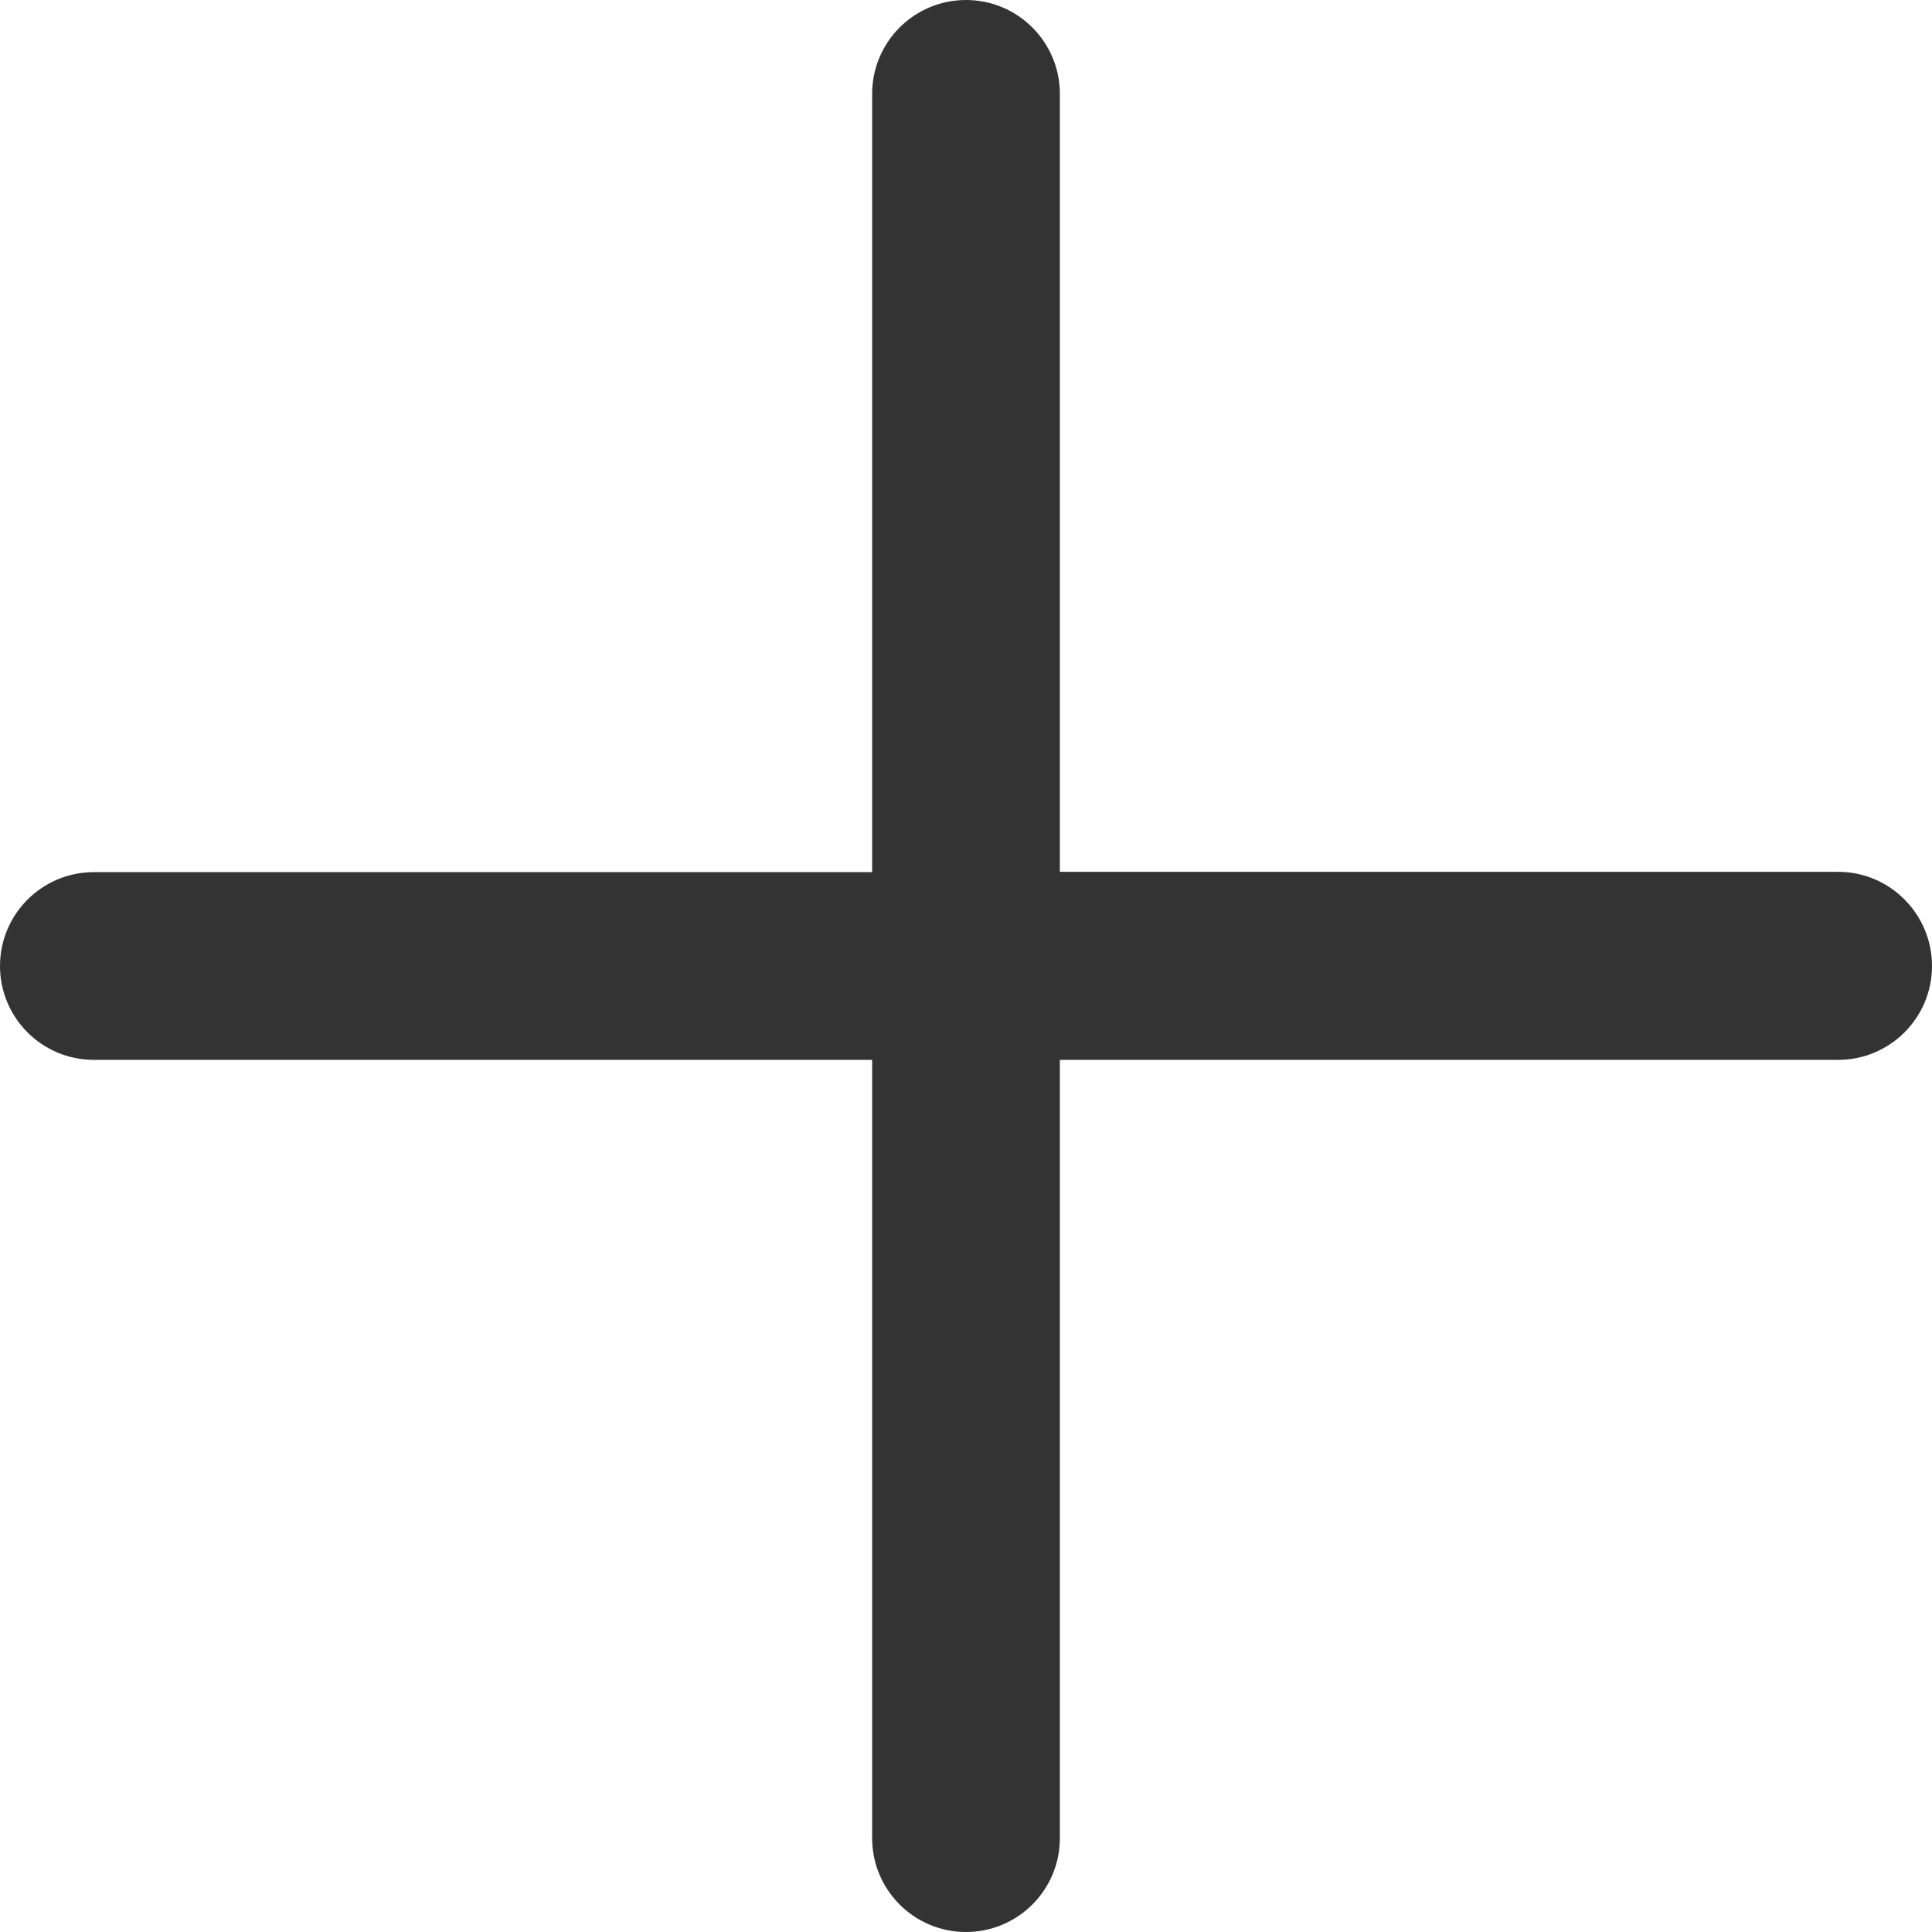 <?xml version="1.0" encoding="UTF-8"?>
<svg width="12px" height="12px" viewBox="0 0 12 12" version="1.1" xmlns="http://www.w3.org/2000/svg" xmlns:xlink="http://www.w3.org/1999/xlink">
    <!-- Generator: Sketch 48.2 (47327) - http://www.bohemiancoding.com/sketch -->
    <title>Shape</title>
    <desc>Created with Sketch.</desc>
    <defs></defs>
    <g id="Screen---Add-Data-Profiles-=-Search-Box-Add" stroke="none" stroke-width="1" fill="none" fill-rule="evenodd" transform="translate(-58, -86)">
        <path d="M69.417,91.415 L64.583,91.415 L64.583,86.583 C64.583,86.261 64.322,86 64,86 C63.678,86 63.417,86.261 63.417,86.583 L63.417,91.417 L58.583,91.417 C58.261,91.417 58,91.678 58,92 C58,92.322 58.261,92.583 58.583,92.583 L63.417,92.583 L63.417,97.417 C63.417,97.739 63.678,98 64,98 C64.322,98 64.583,97.739 64.583,97.417 L64.583,92.583 L69.417,92.583 C69.739,92.583 70,92.322 70,92 C70,91.678 69.739,91.415 69.417,91.415 Z" id="Shape" fill="#333333" fill-rule="nonzero"></path>
    </g>
</svg>